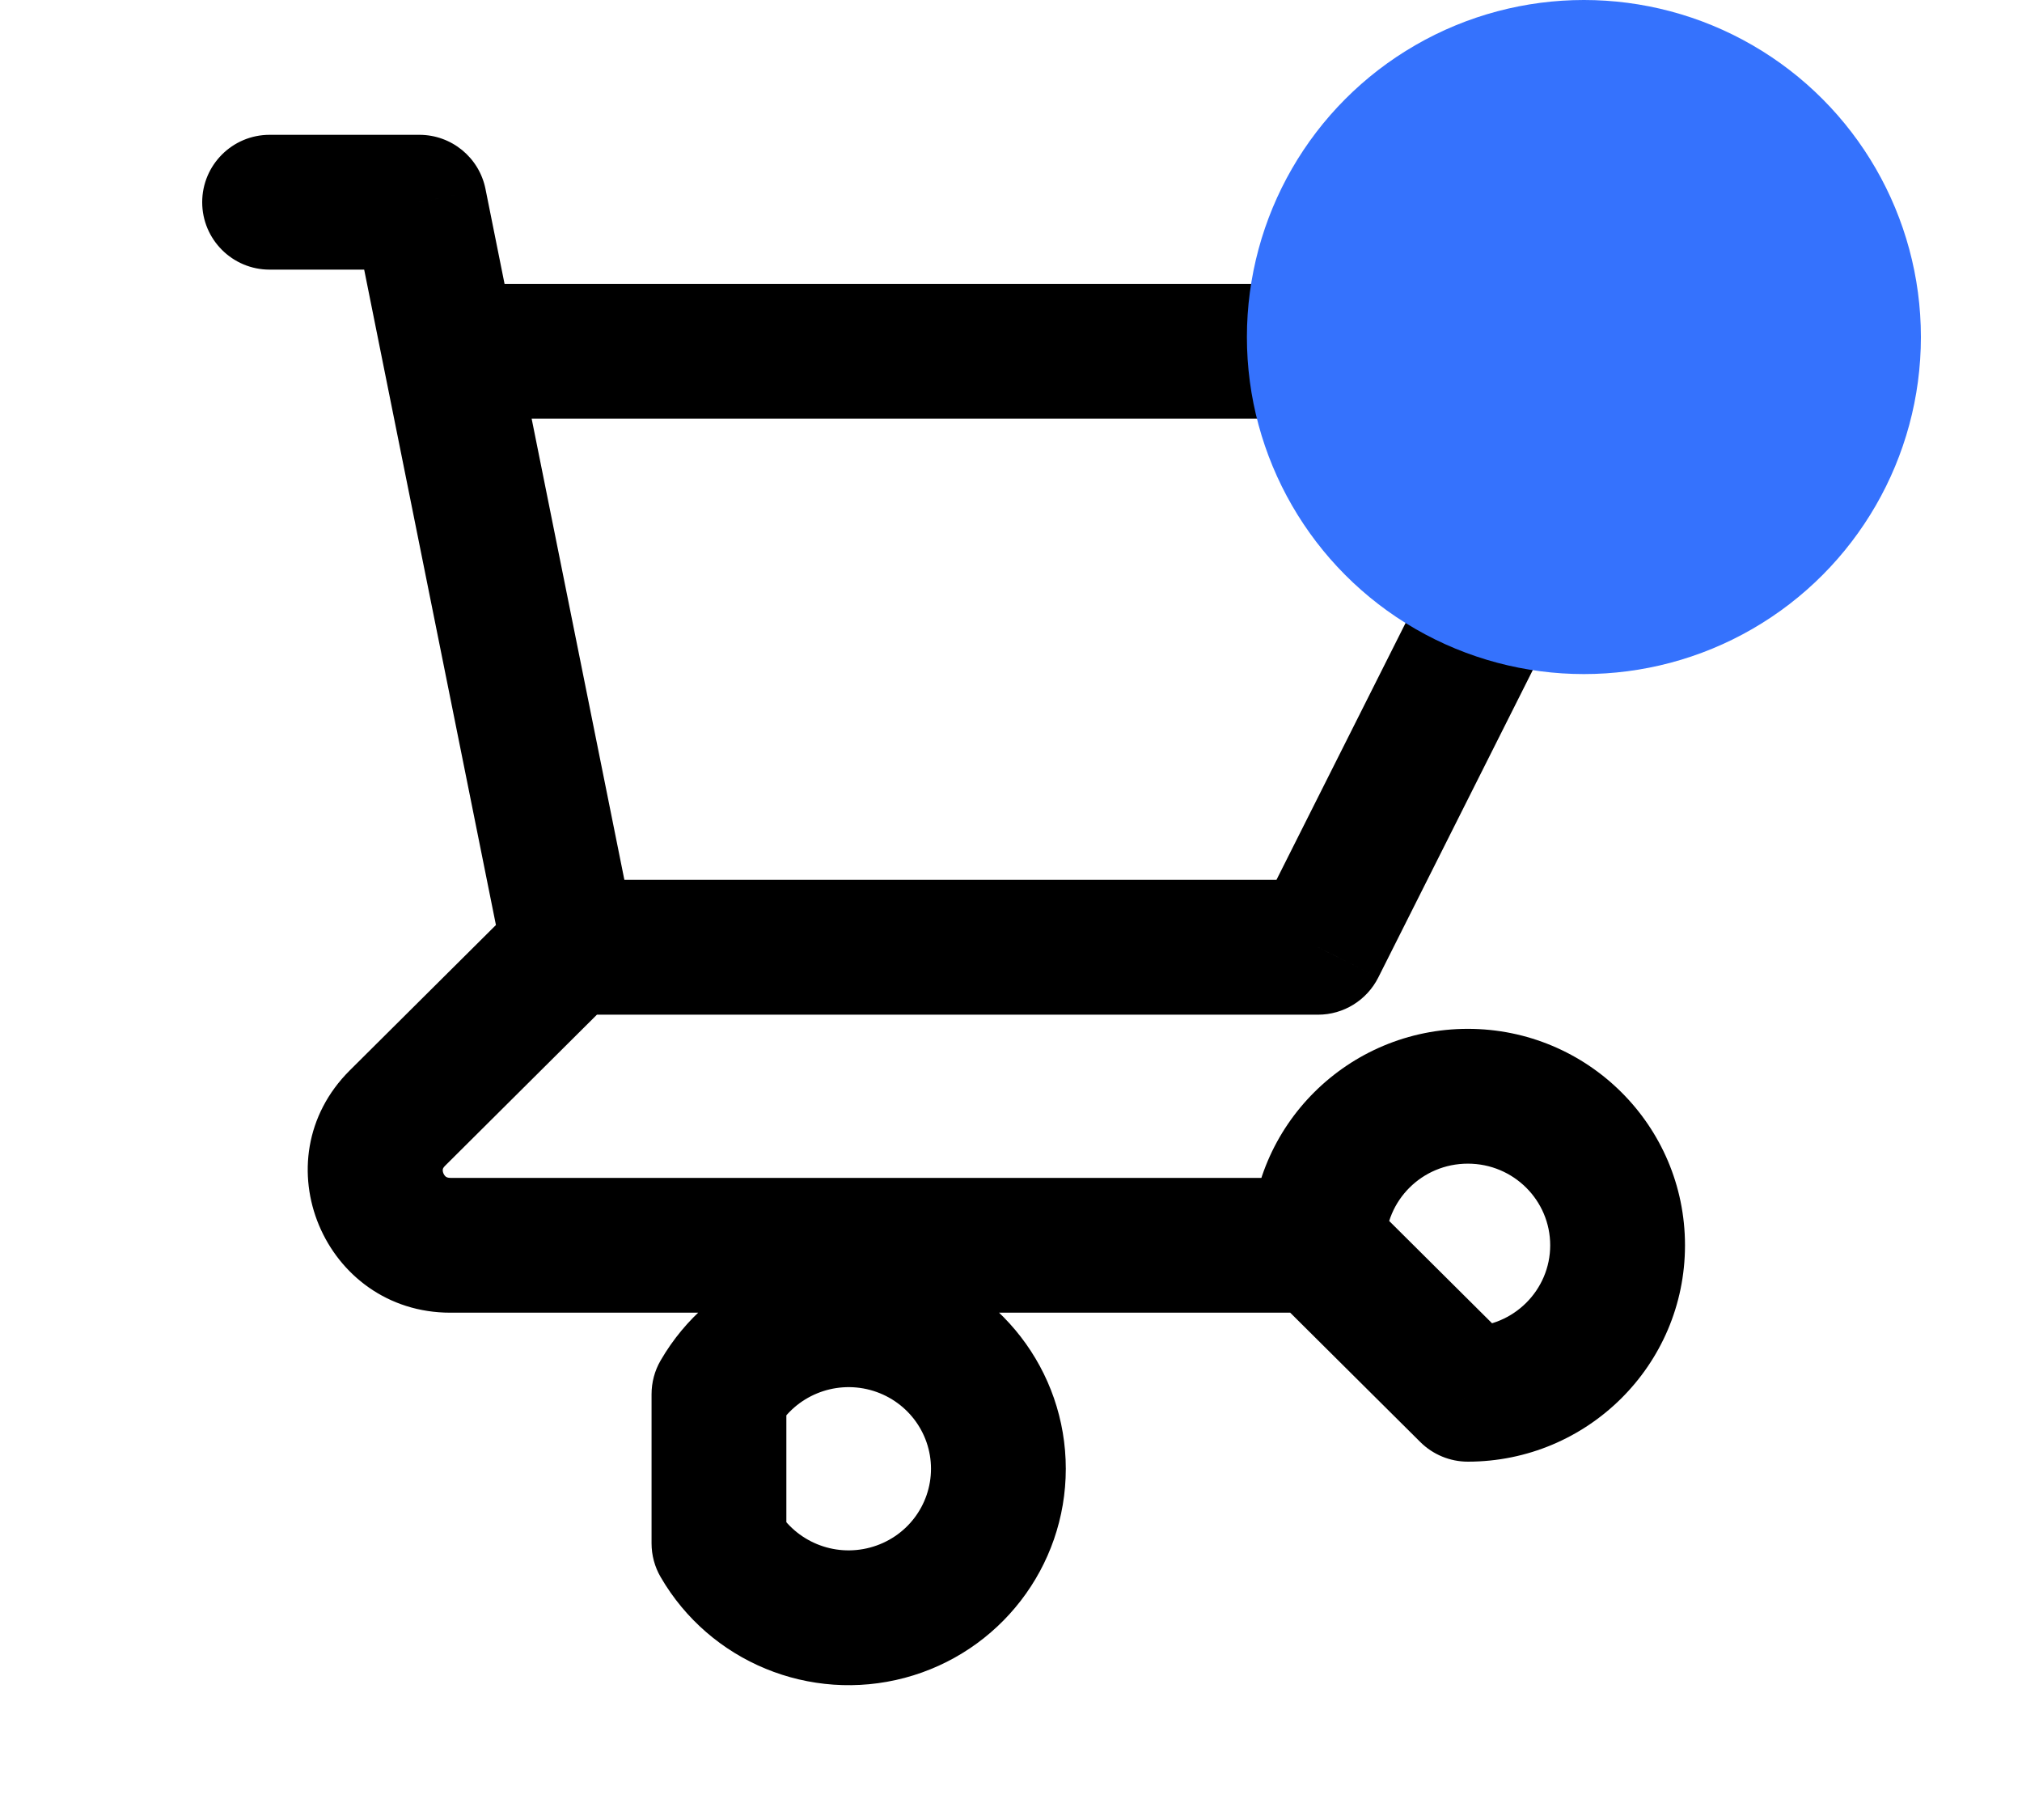 <svg width="30" height="27" viewBox="0 0 30 27" fill="none" xmlns="http://www.w3.org/2000/svg">
<path d="M4 2C3.448 2 3 2.448 3 3C3 3.552 3.448 4 4 4V2ZM6.222 3L7.203 2.803C7.109 2.336 6.699 2 6.222 2V3ZM5.686 5.408C5.795 5.949 6.322 6.3 6.864 6.191C7.405 6.082 7.756 5.555 7.647 5.013L5.686 5.408ZM8.444 13.053C7.892 13.053 7.444 13.5 7.444 14.053C7.444 14.605 7.892 15.053 8.444 15.053V13.053ZM19.556 14.053V15.053C19.934 15.053 20.279 14.839 20.449 14.502L19.556 14.053ZM24 5.211L24.893 5.66C25.049 5.35 25.033 4.981 24.851 4.686C24.669 4.39 24.347 4.211 24 4.211V5.211ZM6.667 4.211C6.114 4.211 5.667 4.658 5.667 5.211C5.667 5.763 6.114 6.211 6.667 6.211V4.211ZM7.464 14.25C7.573 14.791 8.1 15.142 8.642 15.033C9.183 14.924 9.534 14.397 9.425 13.855L7.464 14.25ZM7.647 5.013C7.538 4.472 7.011 4.121 6.47 4.23C5.928 4.339 5.577 4.866 5.686 5.408L7.647 5.013ZM9.15 14.761C9.541 14.372 9.543 13.739 9.153 13.347C8.764 12.956 8.131 12.954 7.739 13.344L9.15 14.761ZM5.897 16.587L5.191 15.878L5.897 16.587ZM19.556 19.474C20.108 19.474 20.556 19.026 20.556 18.474C20.556 17.921 20.108 17.474 19.556 17.474V19.474ZM19.556 18.474H18.556C18.556 18.74 18.662 18.995 18.85 19.183L19.556 18.474ZM21.778 20.684L21.073 21.393C21.26 21.579 21.514 21.684 21.778 21.684V20.684ZM10.667 20.684L9.802 20.182C9.713 20.334 9.667 20.508 9.667 20.684H10.667ZM10.667 22.895H9.667C9.667 23.071 9.713 23.244 9.802 23.396L10.667 22.895ZM4 4H6.222V2H4V4ZM5.242 3.197L5.686 5.408L7.647 5.013L7.203 2.803L5.242 3.197ZM8.444 15.053H19.556V13.053H8.444V15.053ZM20.449 14.502L24.893 5.66L23.107 4.761L18.662 13.603L20.449 14.502ZM24 4.211H6.667V6.211H24V4.211ZM9.425 13.855L7.647 5.013L5.686 5.408L7.464 14.25L9.425 13.855ZM7.739 13.344L5.191 15.878L6.602 17.296L9.15 14.761L7.739 13.344ZM5.191 15.878C3.851 17.211 4.811 19.474 6.682 19.474V17.474C6.642 17.474 6.626 17.463 6.617 17.458C6.605 17.449 6.589 17.432 6.579 17.407C6.568 17.382 6.568 17.36 6.57 17.347C6.571 17.34 6.575 17.323 6.602 17.296L5.191 15.878ZM6.682 19.474H19.556V17.474H6.682V19.474ZM20.556 18.474C20.556 17.81 21.098 17.263 21.778 17.263V15.263C20.003 15.263 18.556 16.695 18.556 18.474H20.556ZM21.778 17.263C22.458 17.263 23 17.81 23 18.474H25C25 16.695 23.552 15.263 21.778 15.263V17.263ZM23 18.474C23 19.137 22.458 19.684 21.778 19.684V21.684C23.552 21.684 25 20.252 25 18.474H23ZM22.483 19.975L20.261 17.765L18.85 19.183L21.073 21.393L22.483 19.975ZM11.531 21.186C11.807 20.712 12.371 20.477 12.909 20.62L13.424 18.688C12.018 18.313 10.532 18.923 9.802 20.182L11.531 21.186ZM12.909 20.62C13.446 20.764 13.813 21.245 13.813 21.789H15.813C15.813 20.332 14.83 19.063 13.424 18.688L12.909 20.62ZM13.813 21.789C13.813 22.334 13.446 22.815 12.909 22.958L13.424 24.891C14.83 24.516 15.813 23.246 15.813 21.789H13.813ZM12.909 22.958C12.371 23.102 11.807 22.867 11.531 22.393L9.802 23.396C10.532 24.655 12.018 25.265 13.424 24.891L12.909 22.958ZM11.667 22.895V20.684H9.667V22.895H11.667Z" fill="black"/>
<circle cx="23.5" cy="5" r="5" fill="#3572FD"/>
</svg>
